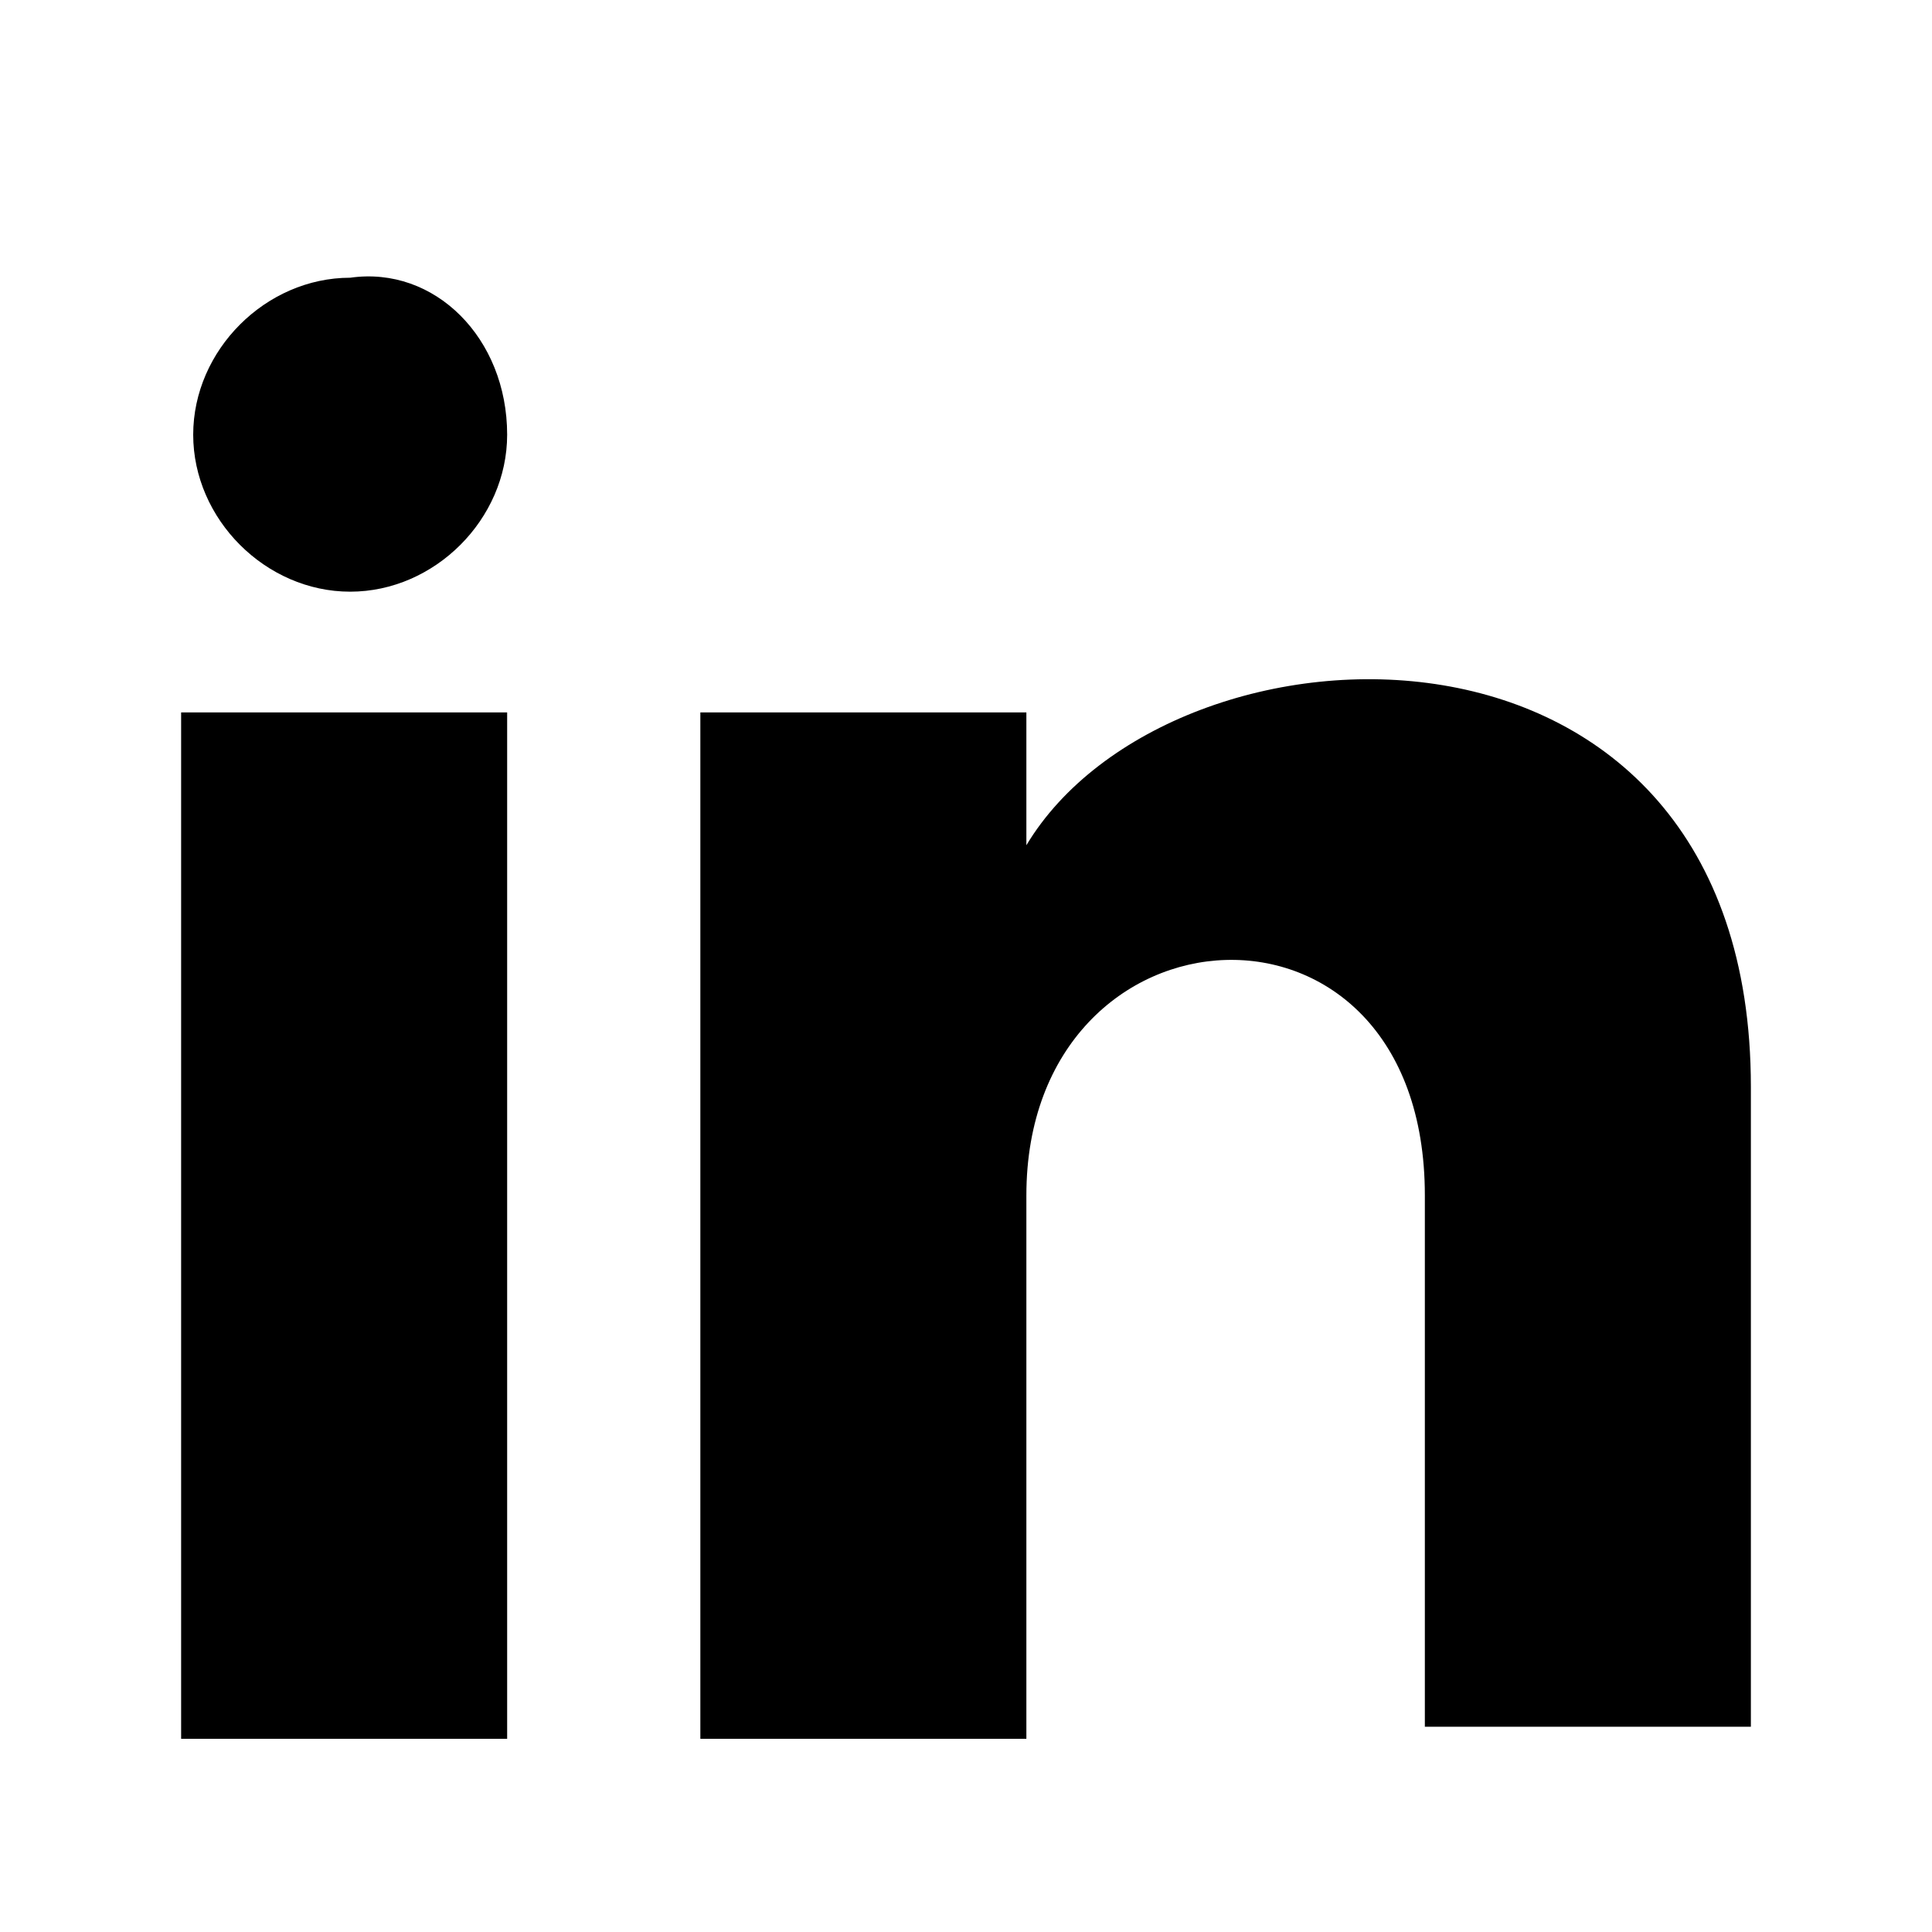 <?xml version="1.0" encoding="utf-8"?>
<!-- Generator: Adobe Illustrator 24.1.3, SVG Export Plug-In . SVG Version: 6.00 Build 0)  -->
<svg version="1.1" id="Layer_1" xmlns="http://www.w3.org/2000/svg" xmlns:xlink="http://www.w3.org/1999/xlink" x="0px" y="0px"
	 viewBox="0 0 16 16" style="enable-background:new 0 0 16 16;" xml:space="preserve">
<path d="M4.2,3.6c0,0.7-0.6,1.3-1.3,1.3c-0.7,0-1.3-0.6-1.3-1.3c0-0.7,0.6-1.3,1.3-1.3C3.6,2.2,4.2,2.8,4.2,3.6z M4.2,5.9H1.5v8.5
	h2.7V5.9z M8.5,5.9H5.8v8.5h2.7V9.9c0-2.5,3.3-2.7,3.3,0v4.4h2.7V9c0-4.2-4.8-4-6-2V5.9z"/>
</svg>
